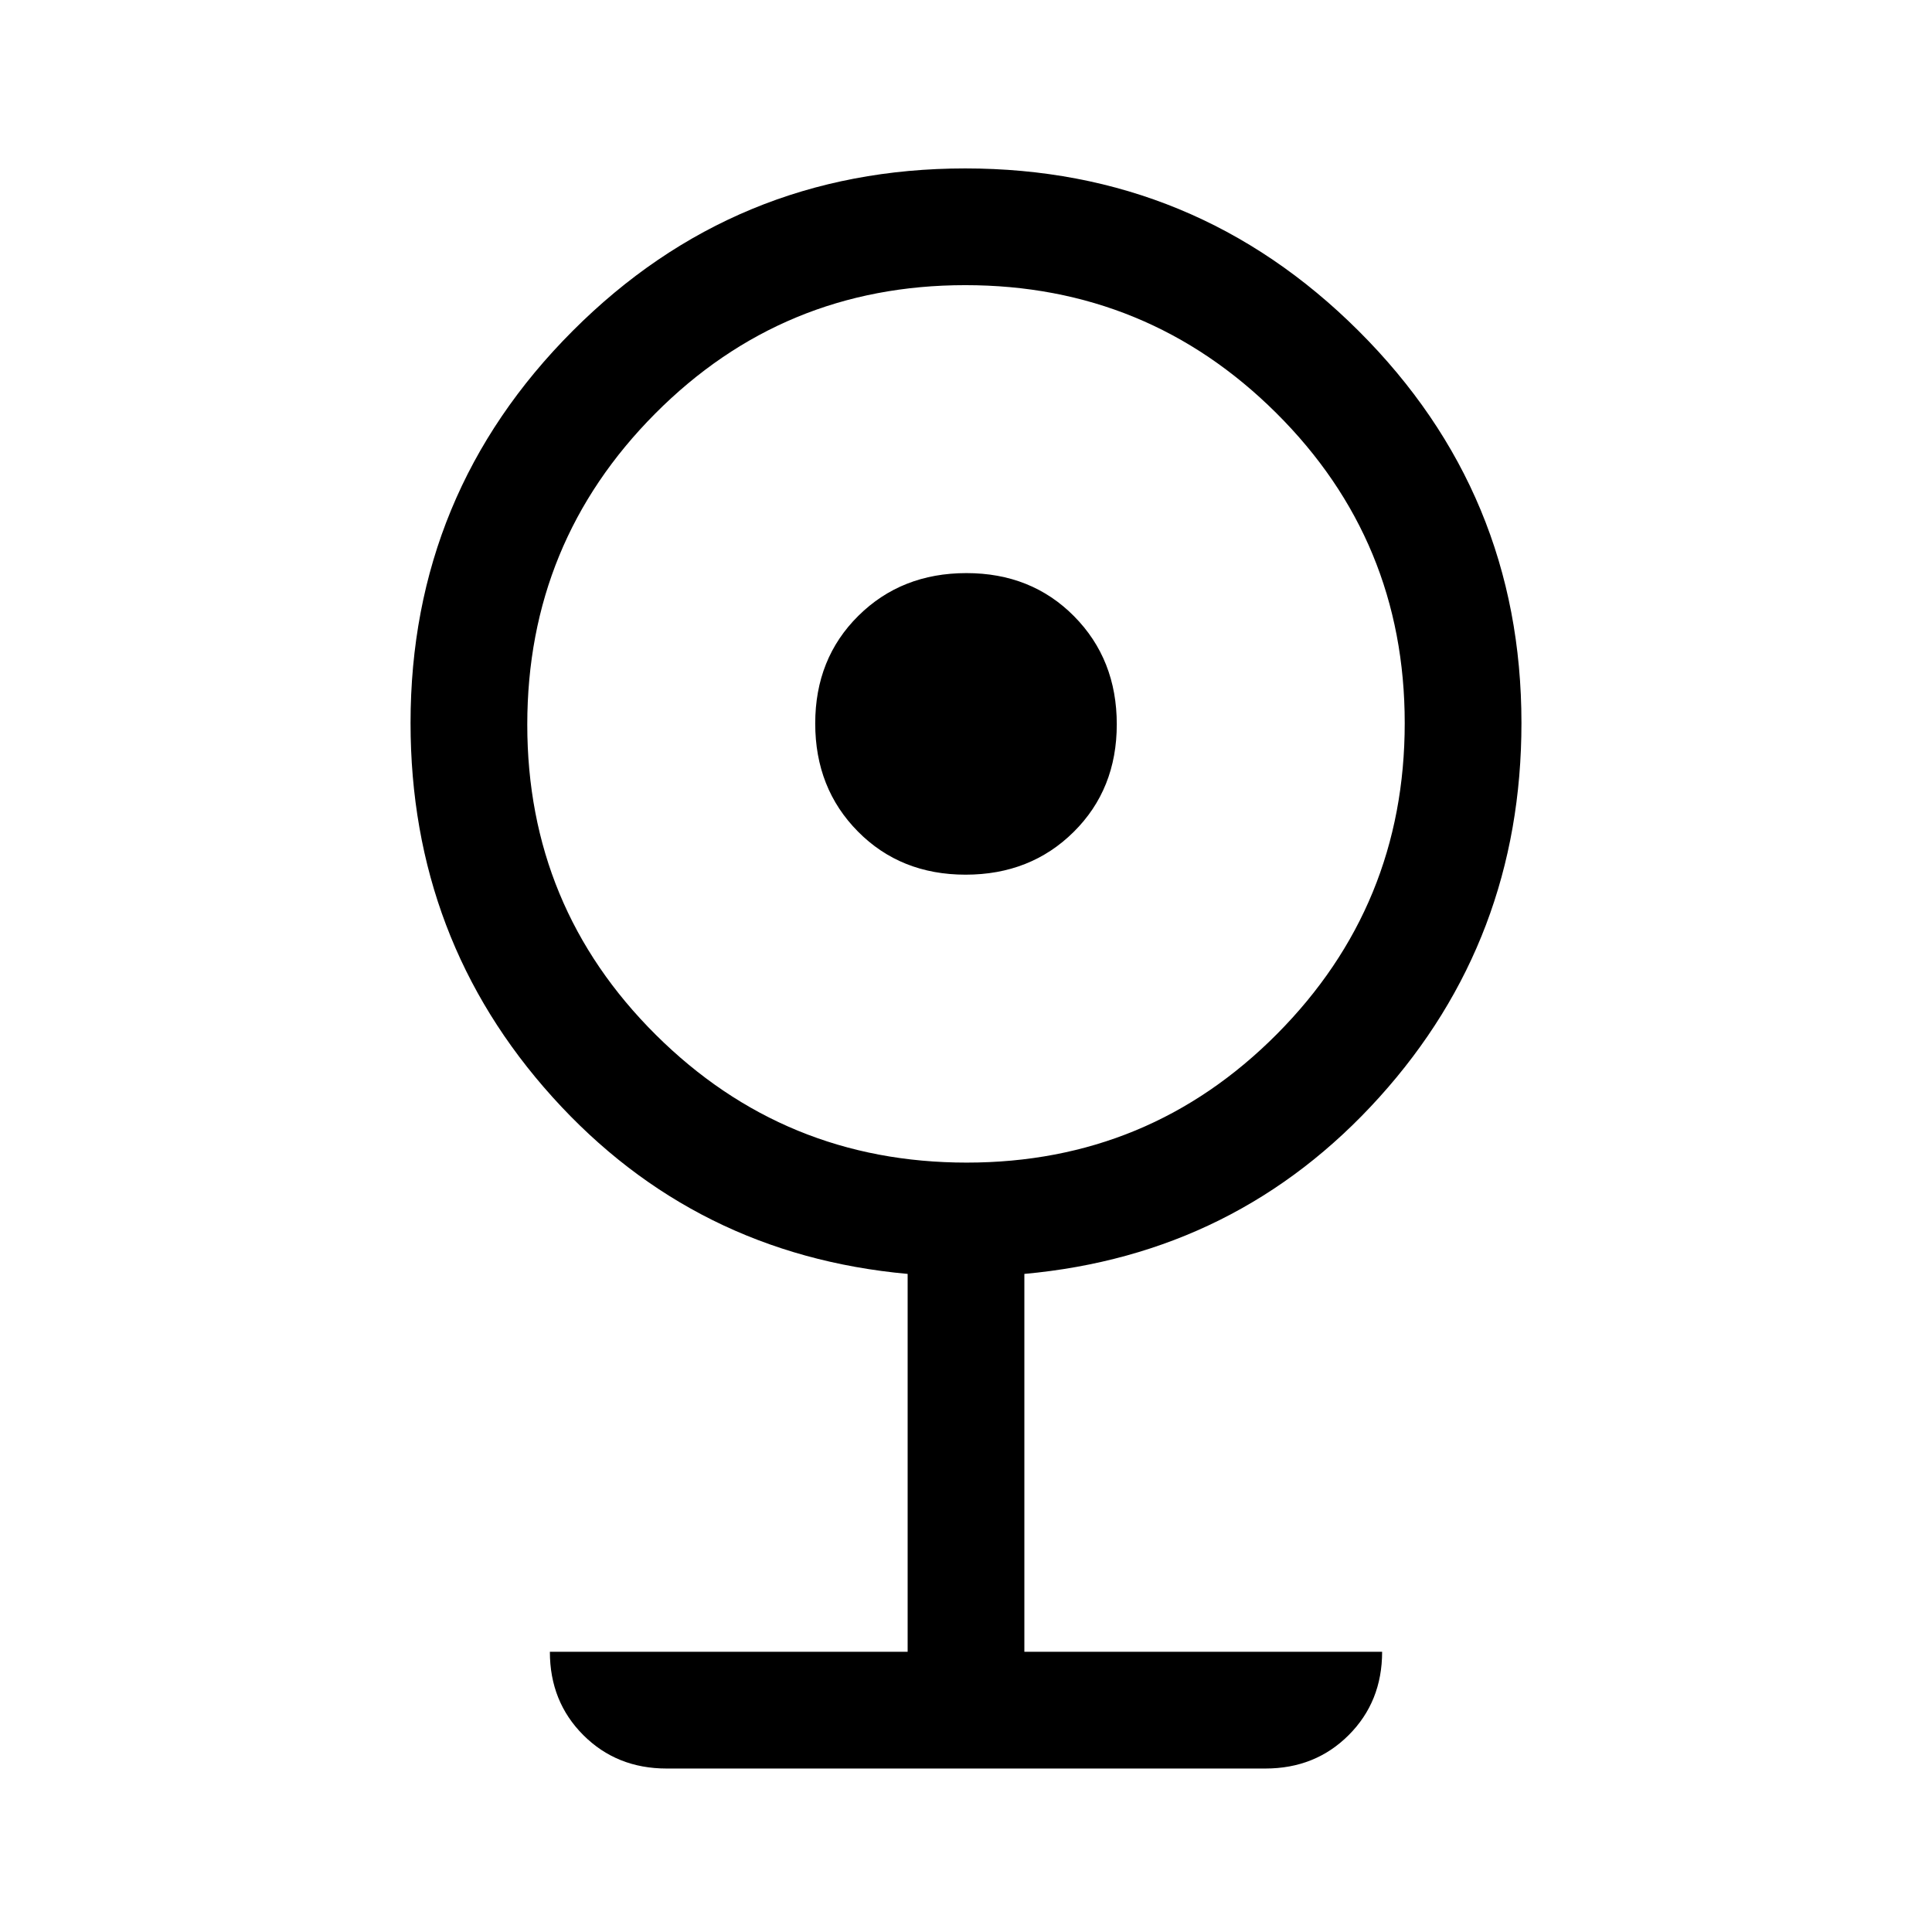<svg xmlns="http://www.w3.org/2000/svg" height="20" viewBox="0 -960 960 960" width="20"><path d="M331.23-81.23q-24.78 0-41.39-16.61t-16.61-41.39H451V-327q-105.9-9.64-176.45-87.86Q204-493.08 204-600.75q0-114.16 80.59-194.86 80.6-80.7 195.04-80.7 114.45 0 195.41 80.7T756-600.75q0 107.67-70.55 185.89Q614.9-336.64 509-327v187.77h177.77q0 24.78-16.61 41.39t-41.39 16.61H331.23Zm149.14-301.08q90.63 0 154.13-63.87 63.5-63.88 63.5-154.5 0-90.63-63.87-154.13-63.88-63.5-154.5-63.5-90.63 0-154.13 63.88-63.5 63.87-63.5 154.5 0 90.62 63.87 154.12 63.88 63.5 154.5 63.5Zm-.58-143.07q-32.27 0-53.49-21.44-21.22-21.43-21.22-53.7t21.43-53.49q21.43-21.22 53.7-21.22t53.49 21.43q21.22 21.44 21.22 53.7 0 32.27-21.43 53.49-21.43 21.23-53.7 21.23Z"/></svg>